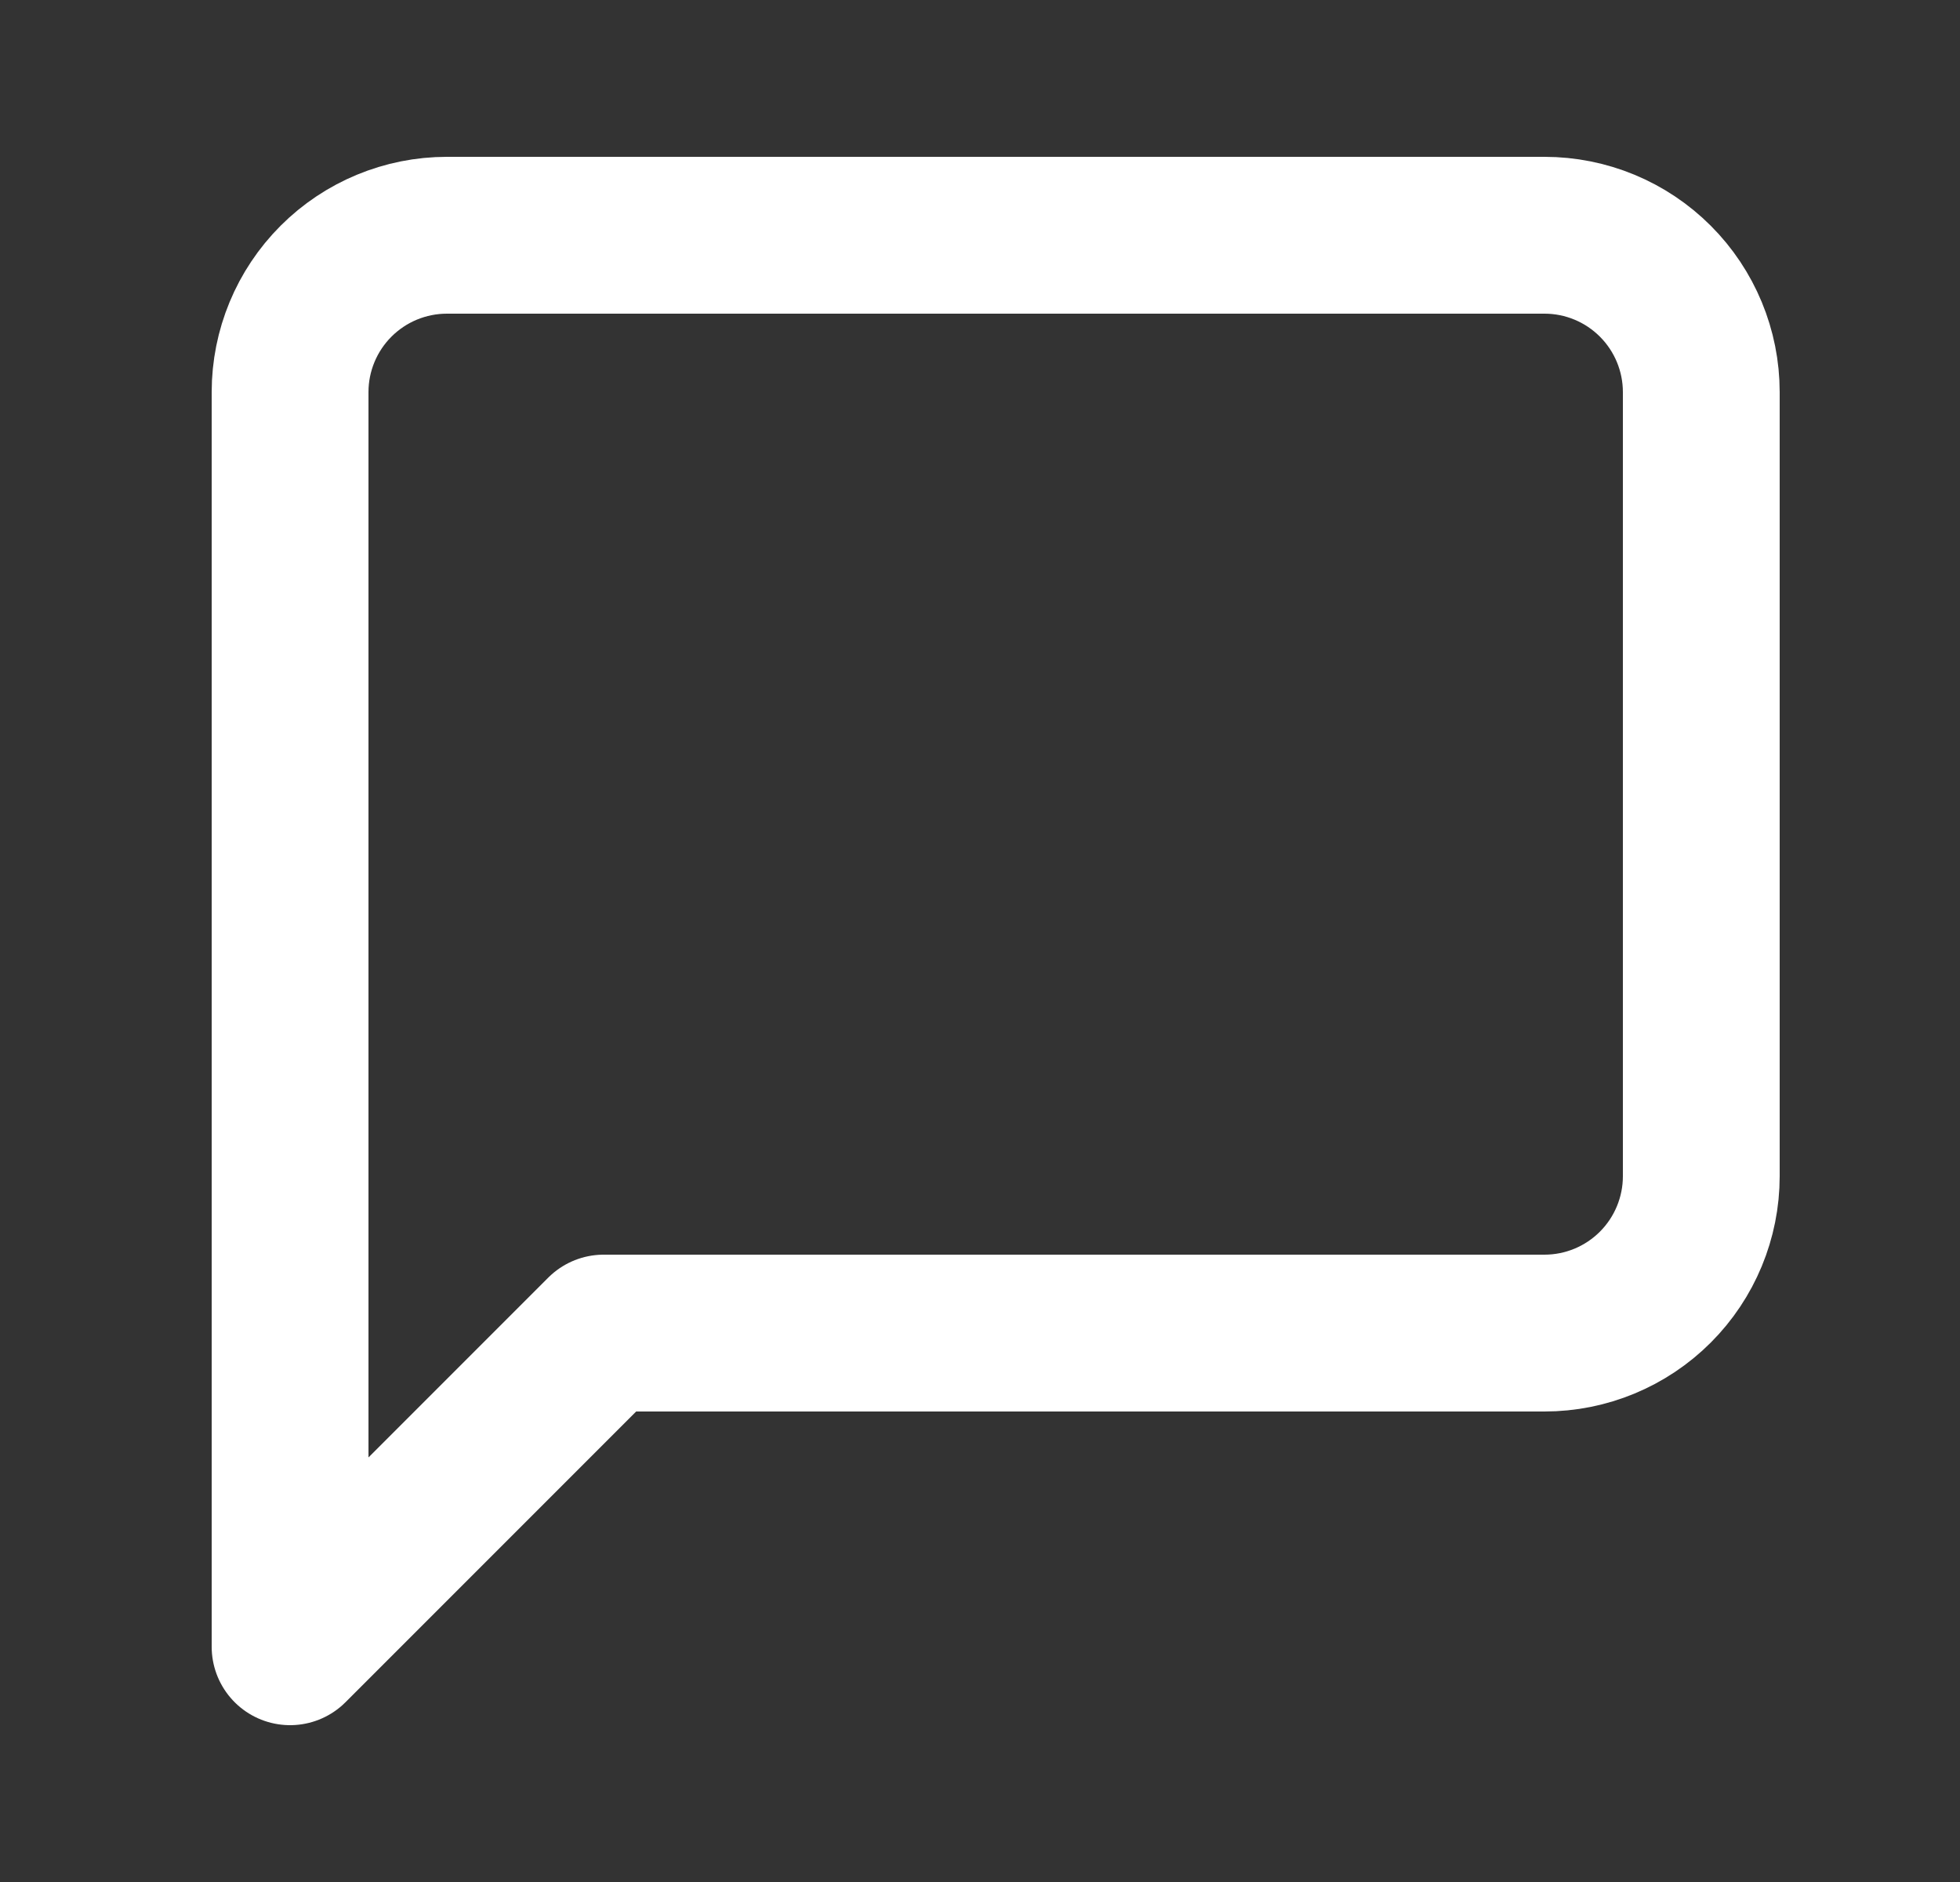 <svg width="25" height="24" viewBox="0 0 25 24" fill="none" xmlns="http://www.w3.org/2000/svg">
<rect x="0" y="0" width="25" height="24" fill="#333333" stroke="none"/>
<path d="M21.7 15C21.7 15.53 21.489 16.039 21.114 16.414C20.739 16.789 20.231 17 19.7 17H7.7L3.7 21V5C3.7 4.47 3.911 3.961 4.286 3.586C4.661 3.211 5.17 3 5.7 3H19.7C20.231 3 20.739 3.211 21.114 3.586C21.489 3.961 21.7 4.47 21.7 5V15Z" stroke="white" stroke-width="2" stroke-linecap="round" stroke-linejoin="round"/>
</svg>
